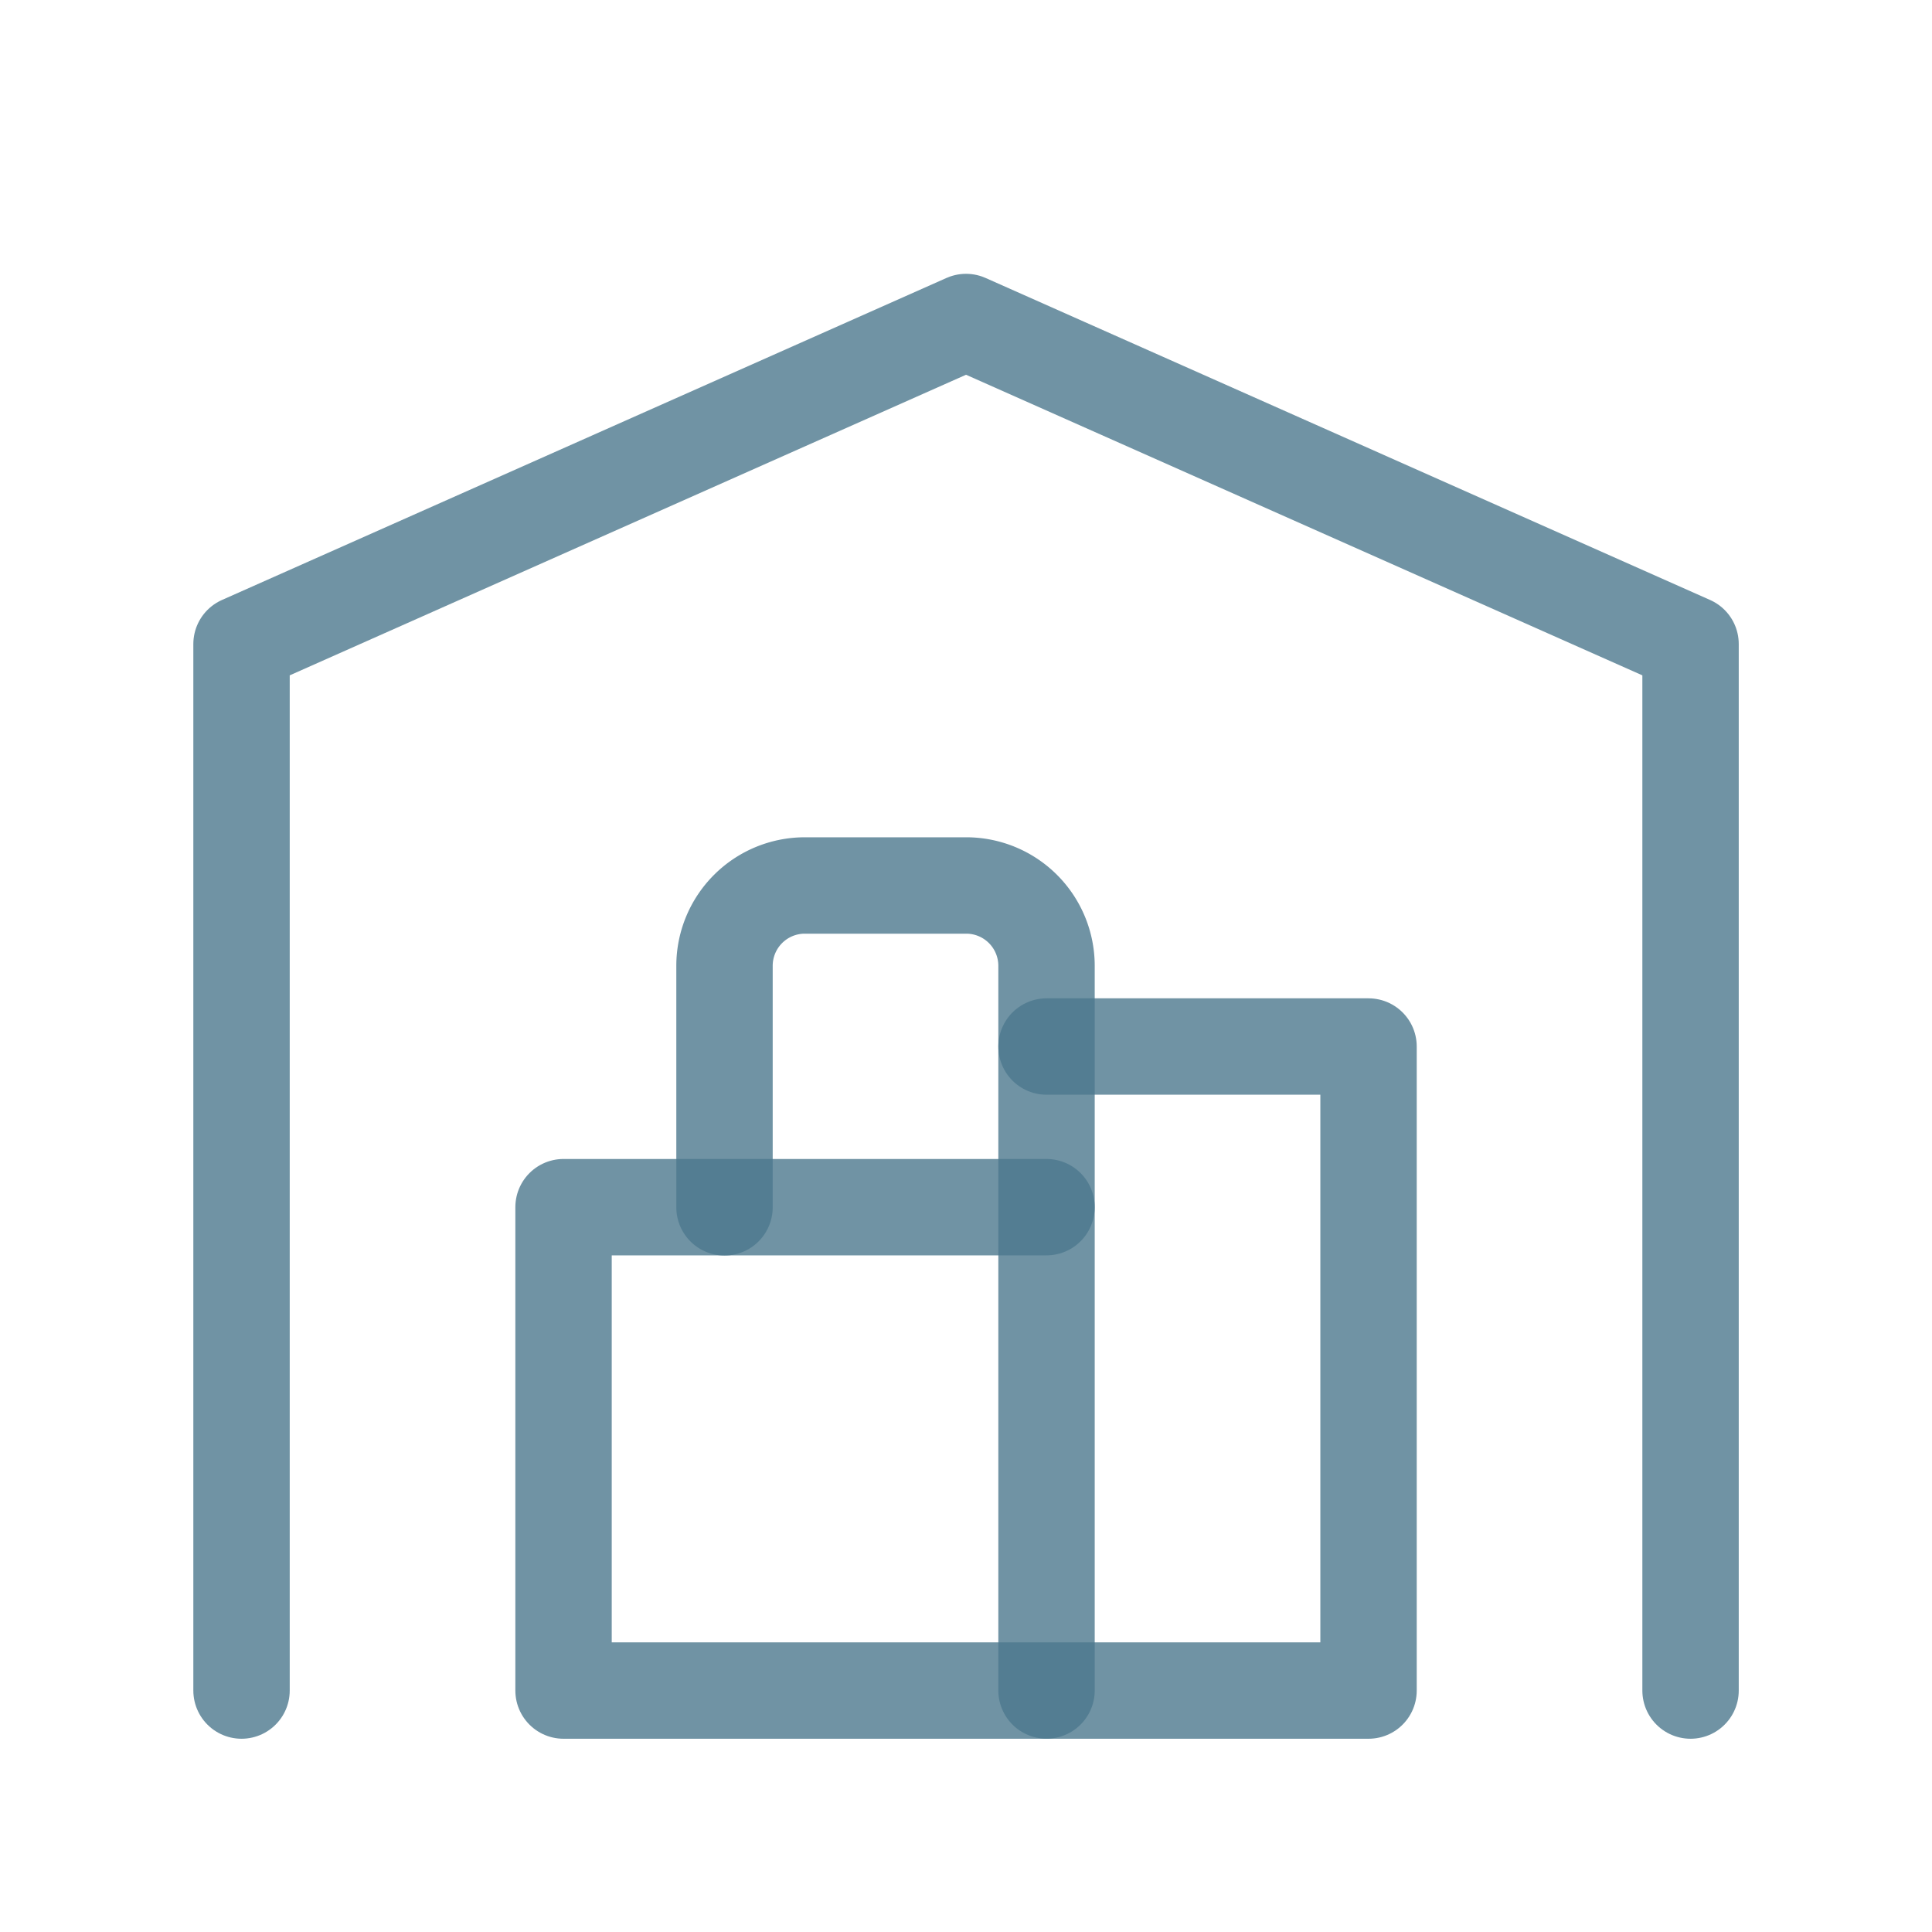 <svg xmlns="http://www.w3.org/2000/svg" width="24.053" height="24.053" viewBox="0 0 24.053 24.053"><defs><style>.a,.b{fill:none;}.b{stroke:rgba(76,120,141,0.8);stroke-linecap:round;stroke-linejoin:round;stroke-width:1.2px;}</style></defs><path class="a" d="M0,0H24.053V24.053H0Z"/><path class="b" d="M3,21.038V8.009L12.02,4l9.02,4.009V21.038" transform="translate(0.007 0.009)"/><path class="b" d="M13.013,13h4.009v8.018H7V15h6.013" transform="translate(0.016 0.029)"/><path class="b" d="M13.009,21.022V12a1,1,0,0,0-1-1H10a1,1,0,0,0-1,1v3.007" transform="translate(0.02 0.024)"/></svg>